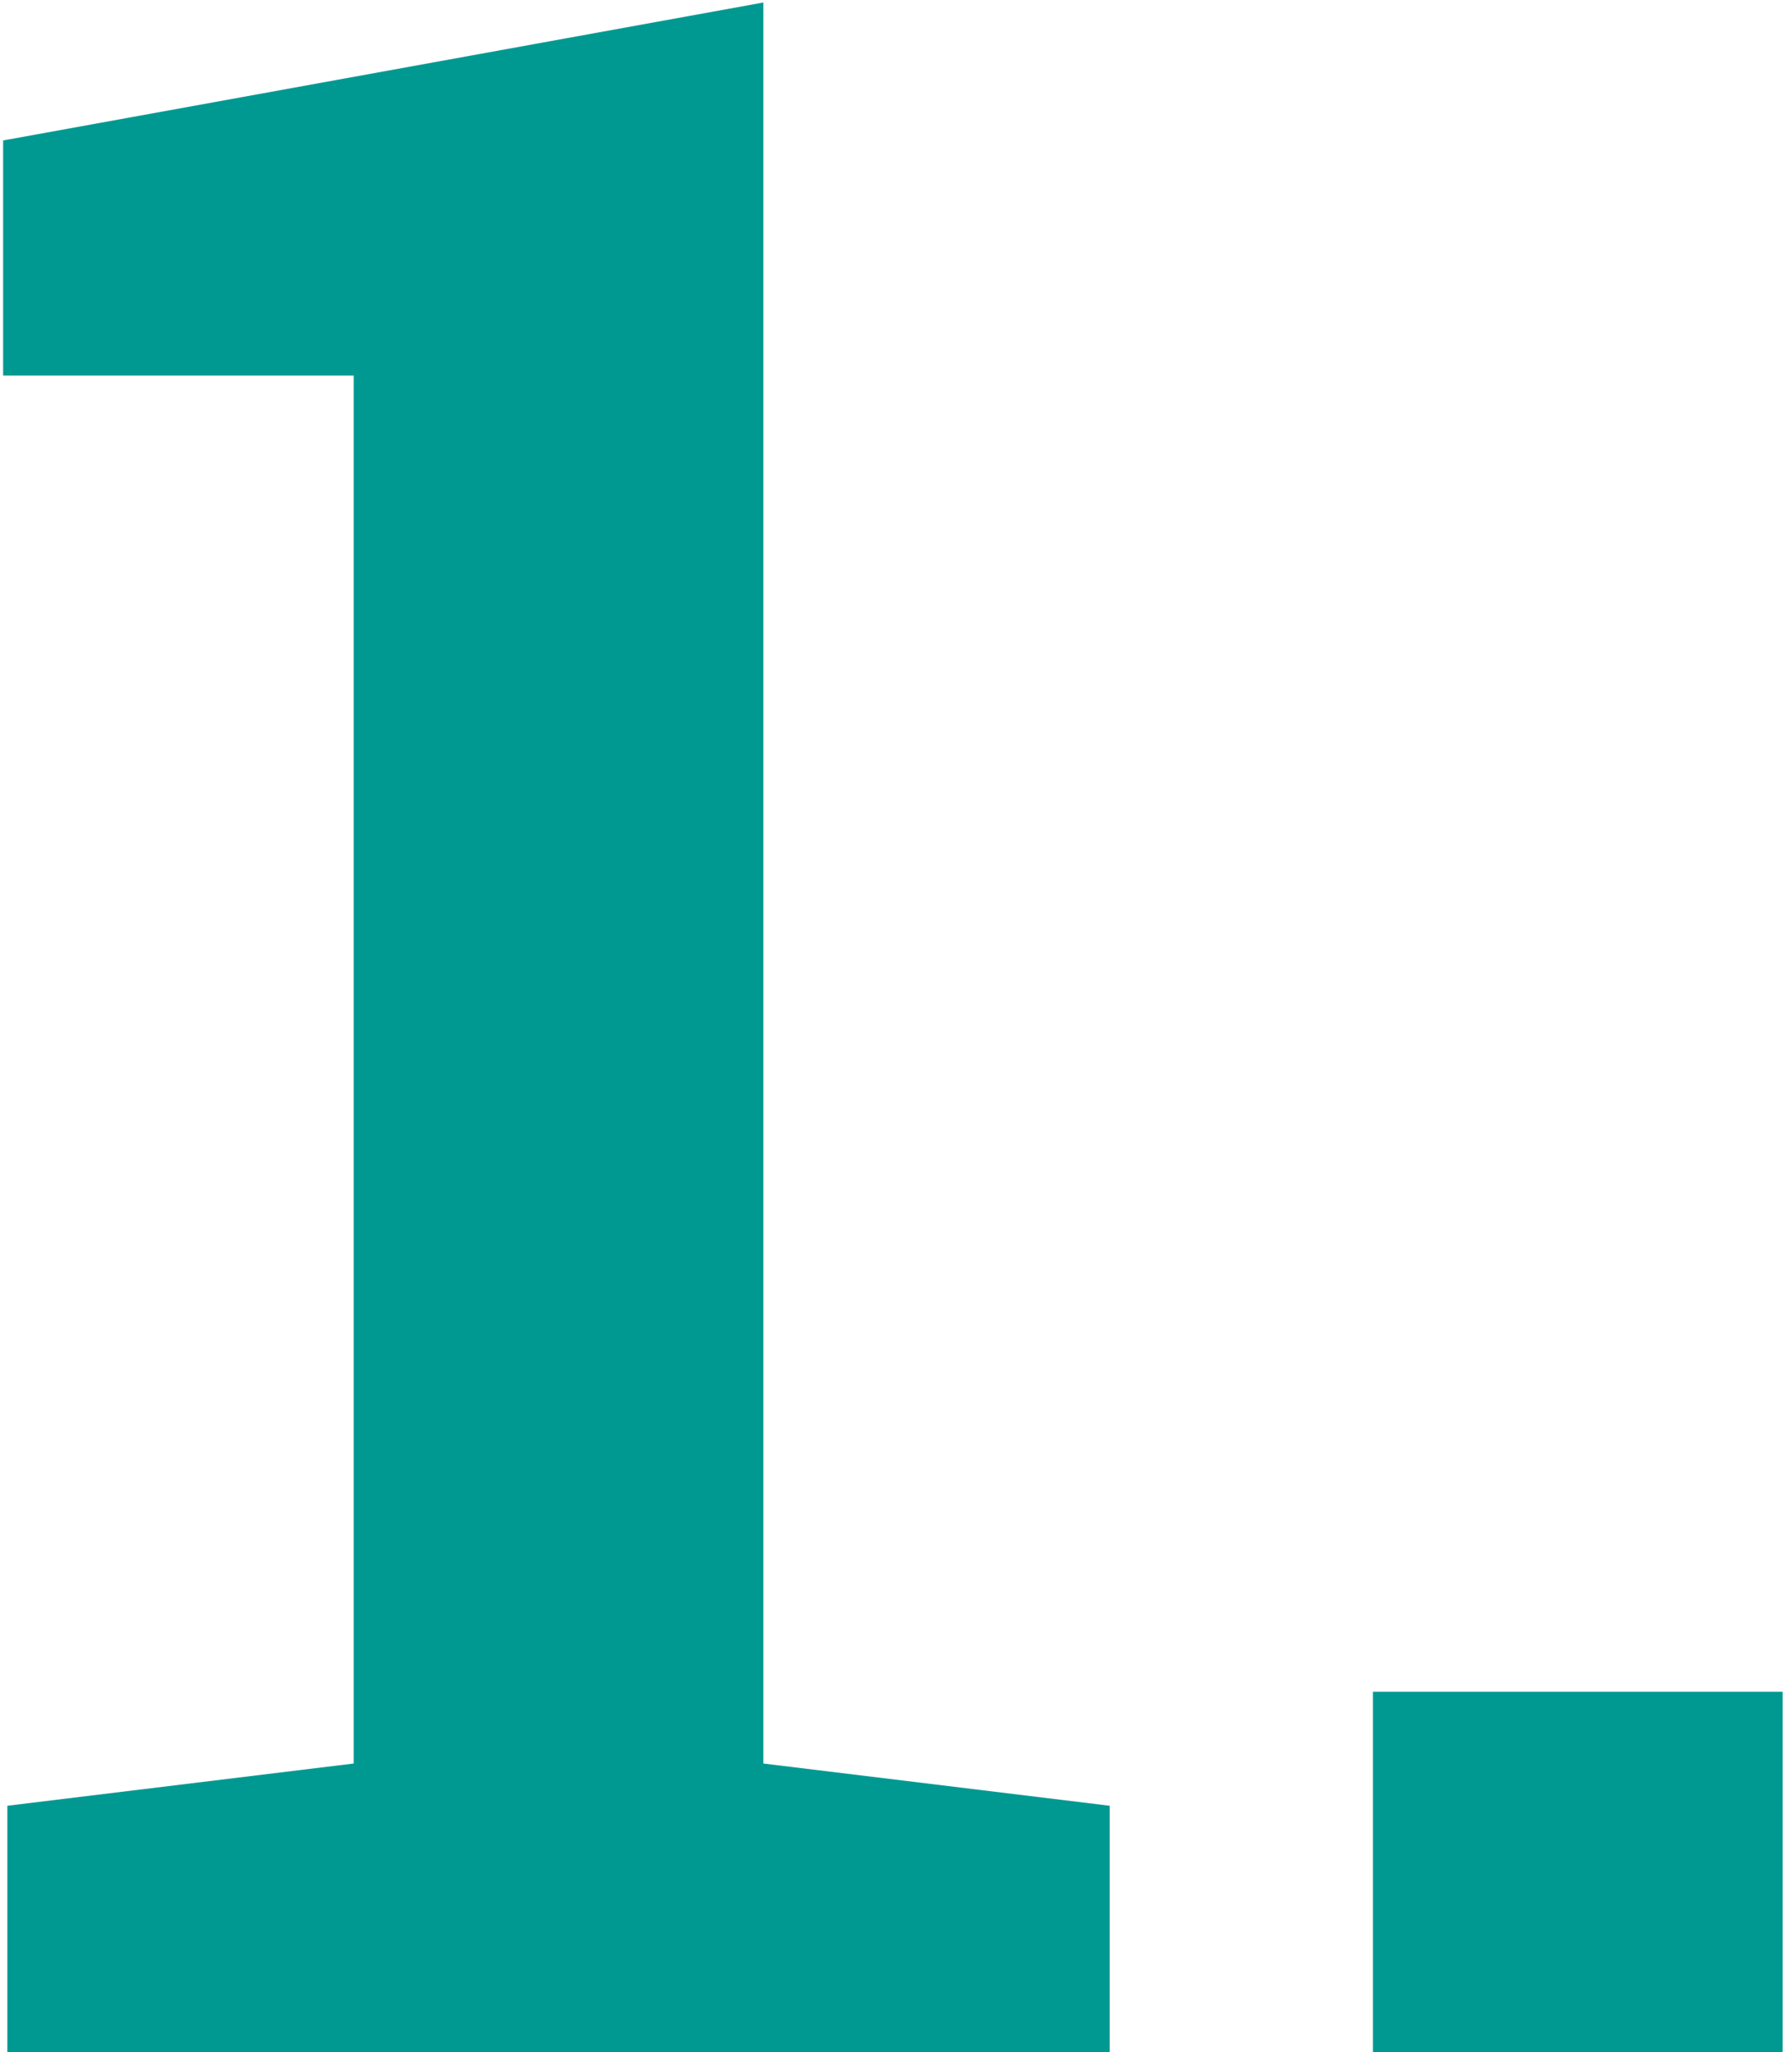 <svg width="100%" height="100%" viewBox="0 0 179 205" fill="none" xmlns="http://www.w3.org/2000/svg">
<path d="M0.734 180.391L35.328 176.172V37.516H0.312V14.031L76.25 0.25V176.172L110.844 180.391V205H0.734V180.391ZM178.062 205H137.141V169H178.062V205Z" fill="#009992"/>
</svg>
